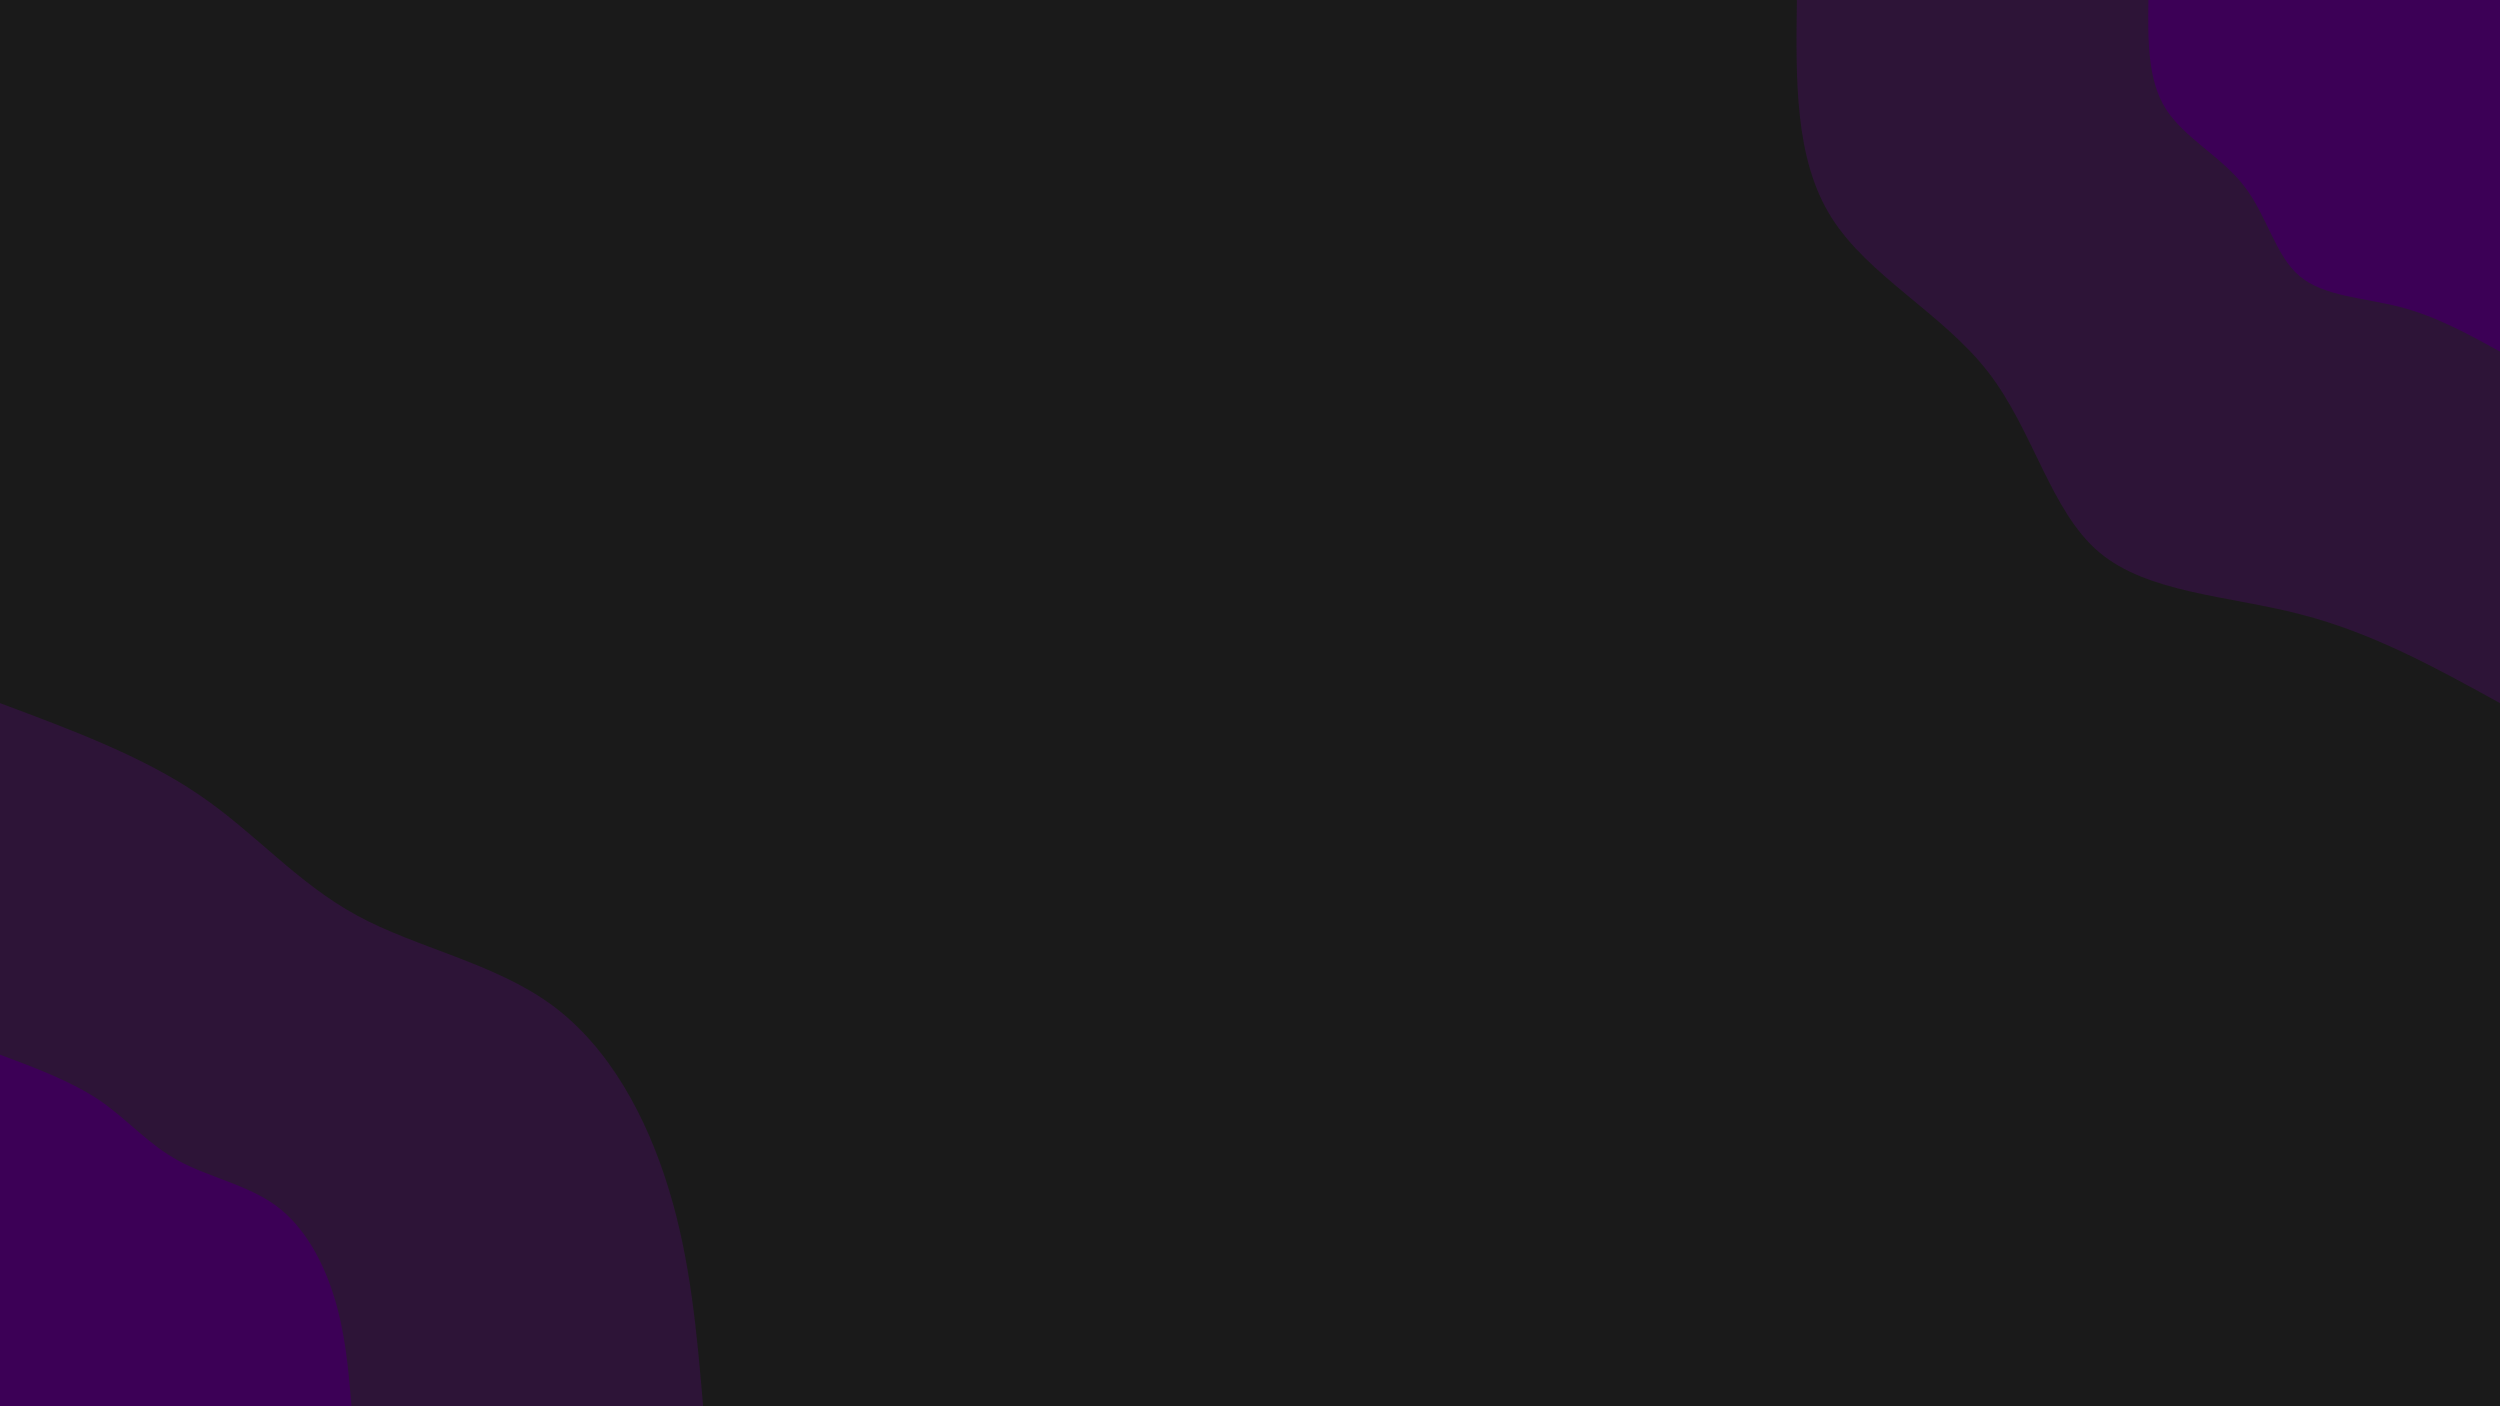 <svg id="visual" viewBox="0 0 960 540" width="960" height="540" xmlns="http://www.w3.org/2000/svg" xmlnsXlink="http://www.w3.org/1999/xlink" version="1.1"><rect x="0" y="0" width="960" height="540" fill="#1a1a1a"></rect><defs><linearGradient id="grad1_0" x1="43.8%" y1="0%" x2="100%" y2="100%"><stop offset="14.444%" stop-color="#3c0056" stop-opacity="1"></stop><stop offset="85.556%" stop-color="#3c0056" stop-opacity="1"></stop></linearGradient></defs><defs><linearGradient id="grad1_1" x1="43.8%" y1="0%" x2="100%" y2="100%"><stop offset="14.444%" stop-color="#3c0056" stop-opacity="1"></stop><stop offset="85.556%" stop-color="#1a1a1a" stop-opacity="1"></stop></linearGradient></defs><defs><linearGradient id="grad2_0" x1="0%" y1="0%" x2="56.3%" y2="100%"><stop offset="14.444%" stop-color="#3c0056" stop-opacity="1"></stop><stop offset="85.556%" stop-color="#3c0056" stop-opacity="1"></stop></linearGradient></defs><defs><linearGradient id="grad2_1" x1="0%" y1="0%" x2="56.3%" y2="100%"><stop offset="14.444%" stop-color="#1a1a1a" stop-opacity="1"></stop><stop offset="85.556%" stop-color="#3c0056" stop-opacity="1"></stop></linearGradient></defs><g transform="translate(960, 0)"><path d="M0 270C-24.5 256.5 -48.9 243 -76.6 235.9C-104.3 228.7 -135.3 227.8 -154 212C-172.7 196.1 -179.1 165.4 -196.6 142.8C-214.1 120.3 -242.7 105.9 -256.8 83.4C-270.9 61 -270.4 30.5 -270 0L0 0Z" fill="#2d1437"></path><path d="M0 135C-12.2 128.3 -24.5 121.5 -38.3 117.9C-52.2 114.3 -67.7 113.9 -77 106C-86.3 98.1 -89.5 82.7 -98.3 71.4C-107 60.1 -121.4 52.9 -128.4 41.7C-135.4 30.5 -135.2 15.2 -135 0L0 0Z" fill="#3c0056"></path></g><g transform="translate(0, 540)"><path d="M0 -270C27.3 -259.8 54.7 -249.6 76.3 -234.9C98 -220.2 114 -201 137 -188.5C159.9 -176 189.8 -170.3 212 -154C234.1 -137.7 248.4 -110.9 256.8 -83.4C265.2 -56 267.6 -28 270 0L0 0Z" fill="#2d1437"></path><path d="M0 -135C13.7 -129.9 27.3 -124.8 38.2 -117.5C49 -110.1 57 -100.5 68.5 -94.3C80 -88 94.9 -85.1 106 -77C117 -68.9 124.2 -55.4 128.4 -41.7C132.6 -28 133.8 -14 135 0L0 0Z" fill="#3c0056"></path></g></svg>